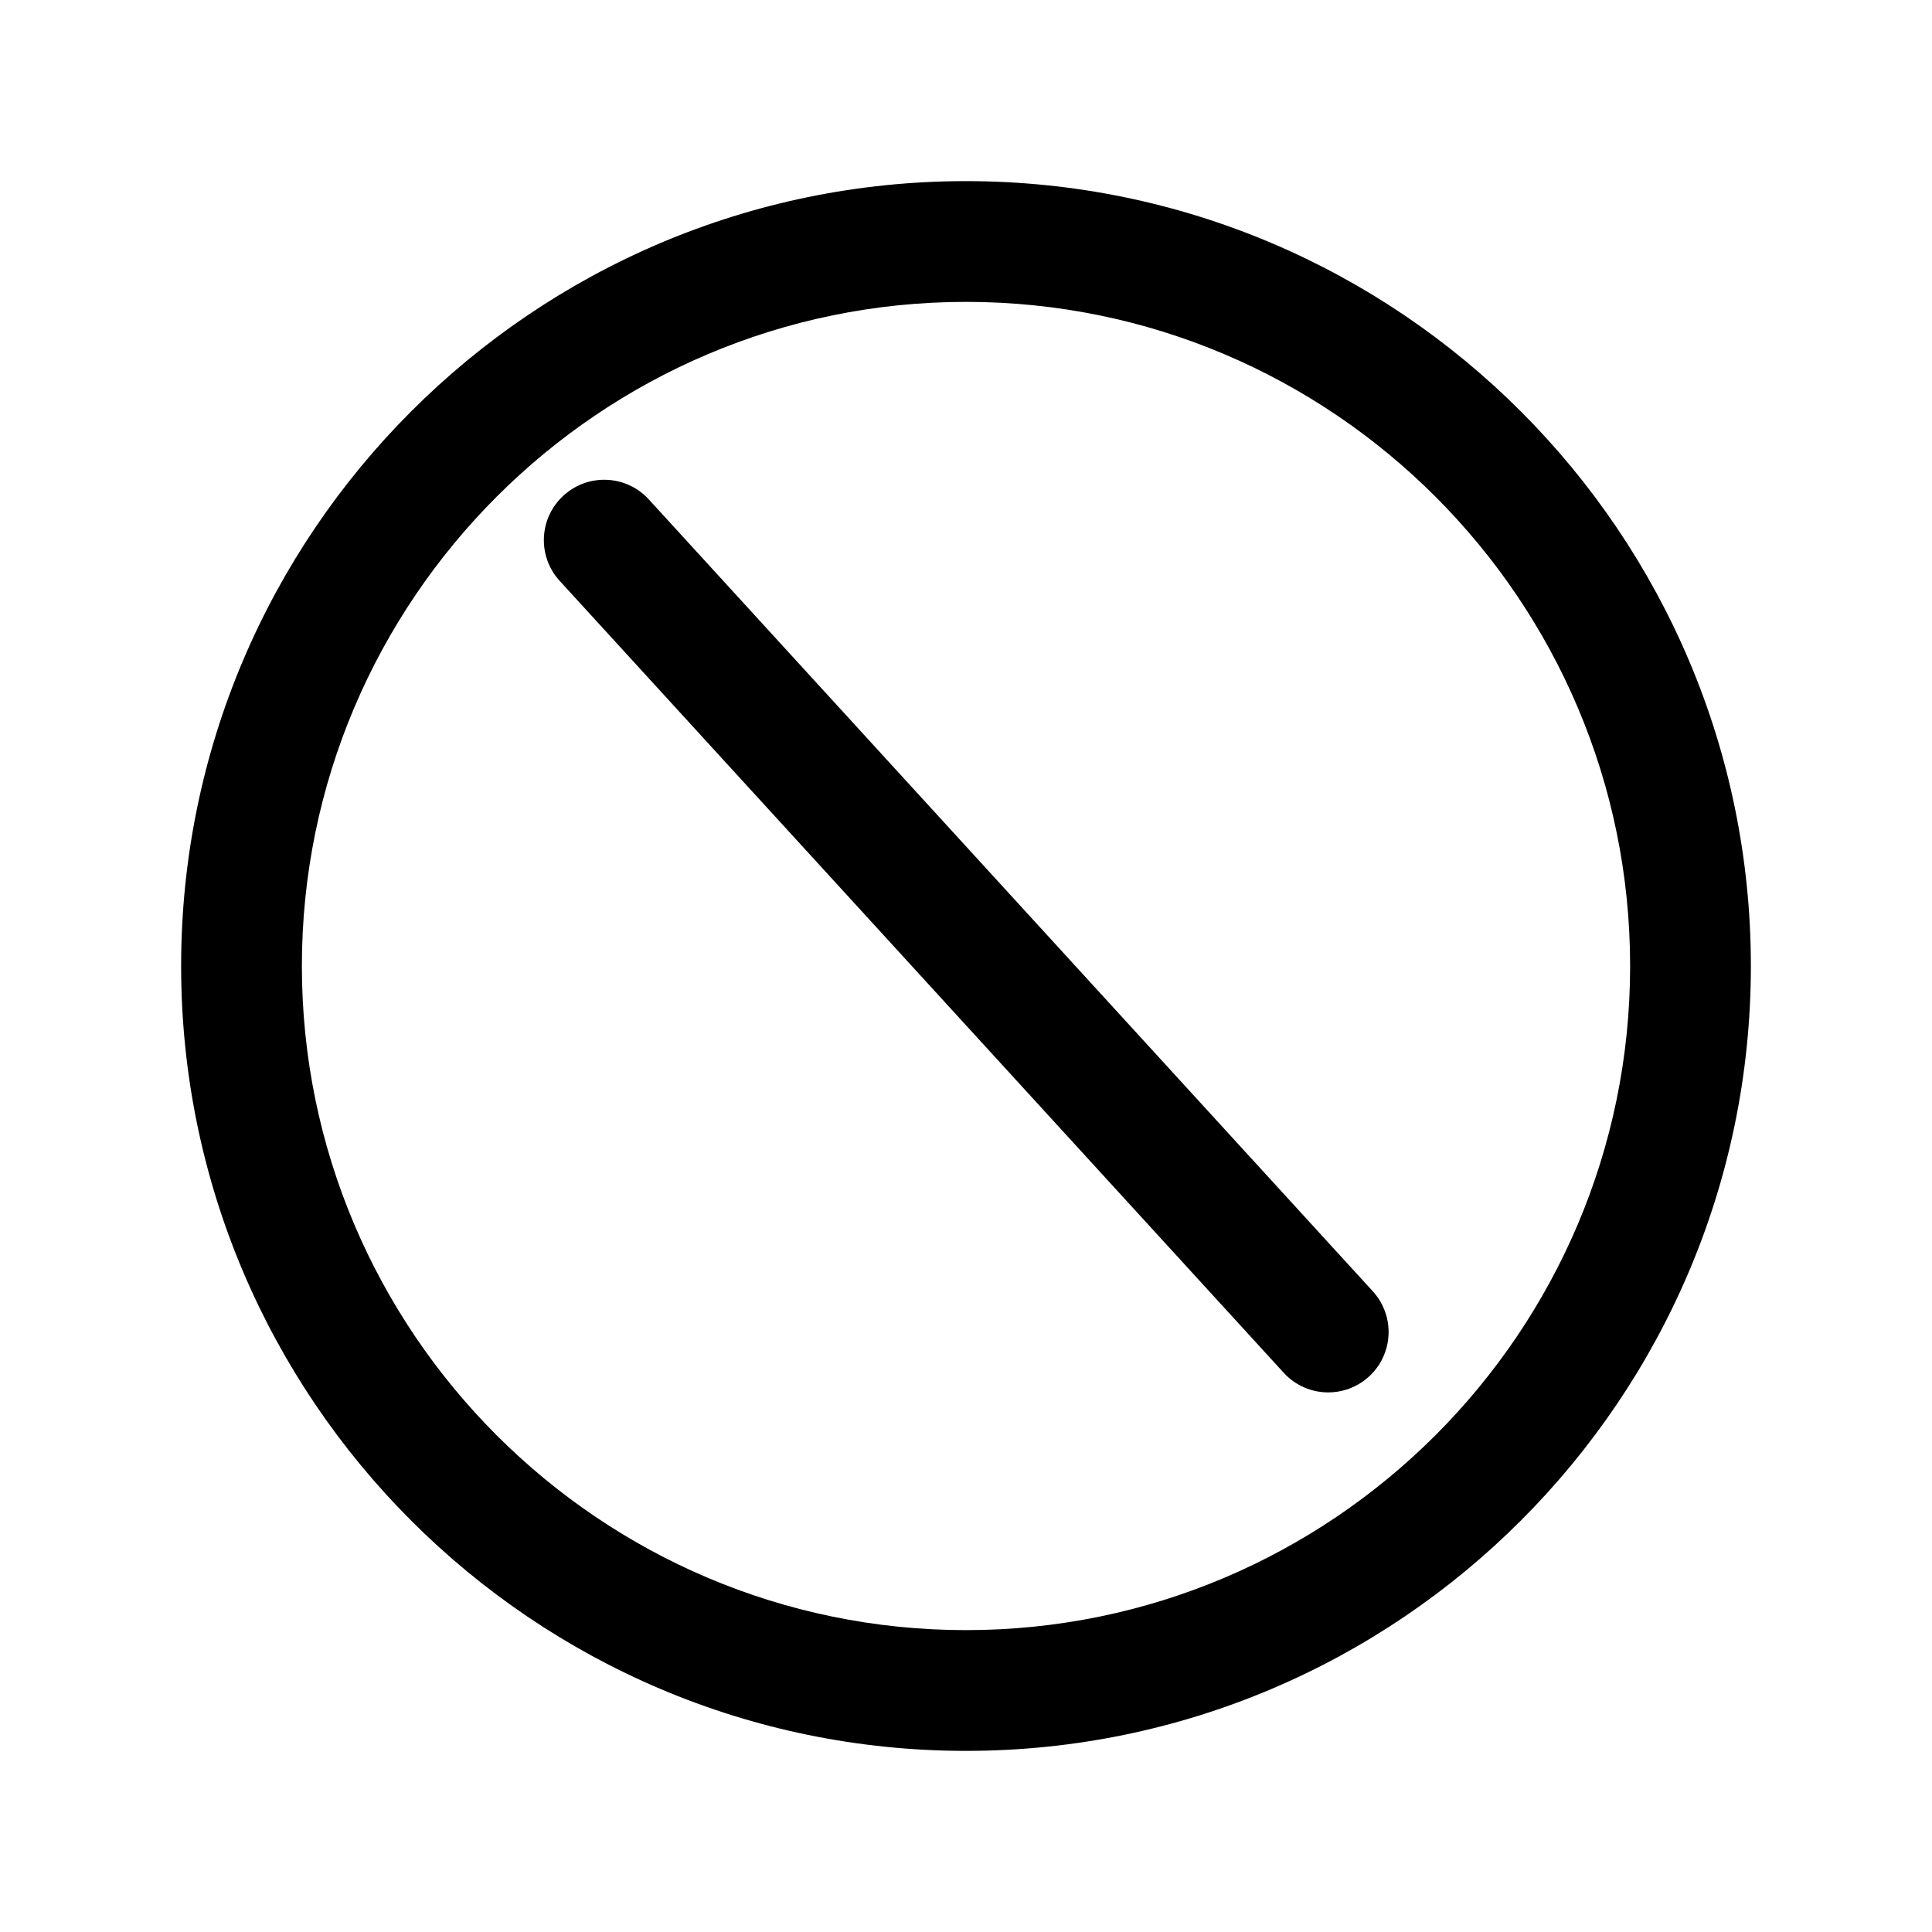 <svg xmlns="http://www.w3.org/2000/svg" width="512" height="512" viewBox="0 0 512 512"><title>off-circle-outline</title><g id="container" stroke="none" stroke-width="1" fill="none" fill-rule="evenodd"><g id="off-circle-outline" transform="translate(48, 48)" fill="#000000" fill-rule="nonzero"><path id="circle" d="M208,416 C93.31,416 0,322.69 0,208 C0,93.31 93.31,0 208,0 C322.69,0 416,93.31 416,208 C416,322.69 322.69,416 208,416 Z M208,32 C111,32 32,111 32,208 C32,305 111,384 208,384 C305,384 384,305.05 384,208 C384,110.95 305.05,32 208,32 Z"></path><path id="line" d="M304,321 C299.489,321.008 295.187,319.104 292.16,315.76 L100.16,105.76 C94.345,99.206 94.884,89.194 101.368,83.301 C107.852,77.408 117.87,77.827 123.84,84.24 L315.84,294.24 C320.098,298.926 321.192,305.683 318.63,311.474 C316.068,317.264 310.332,321 304,321 Z"></path></g></g></svg>